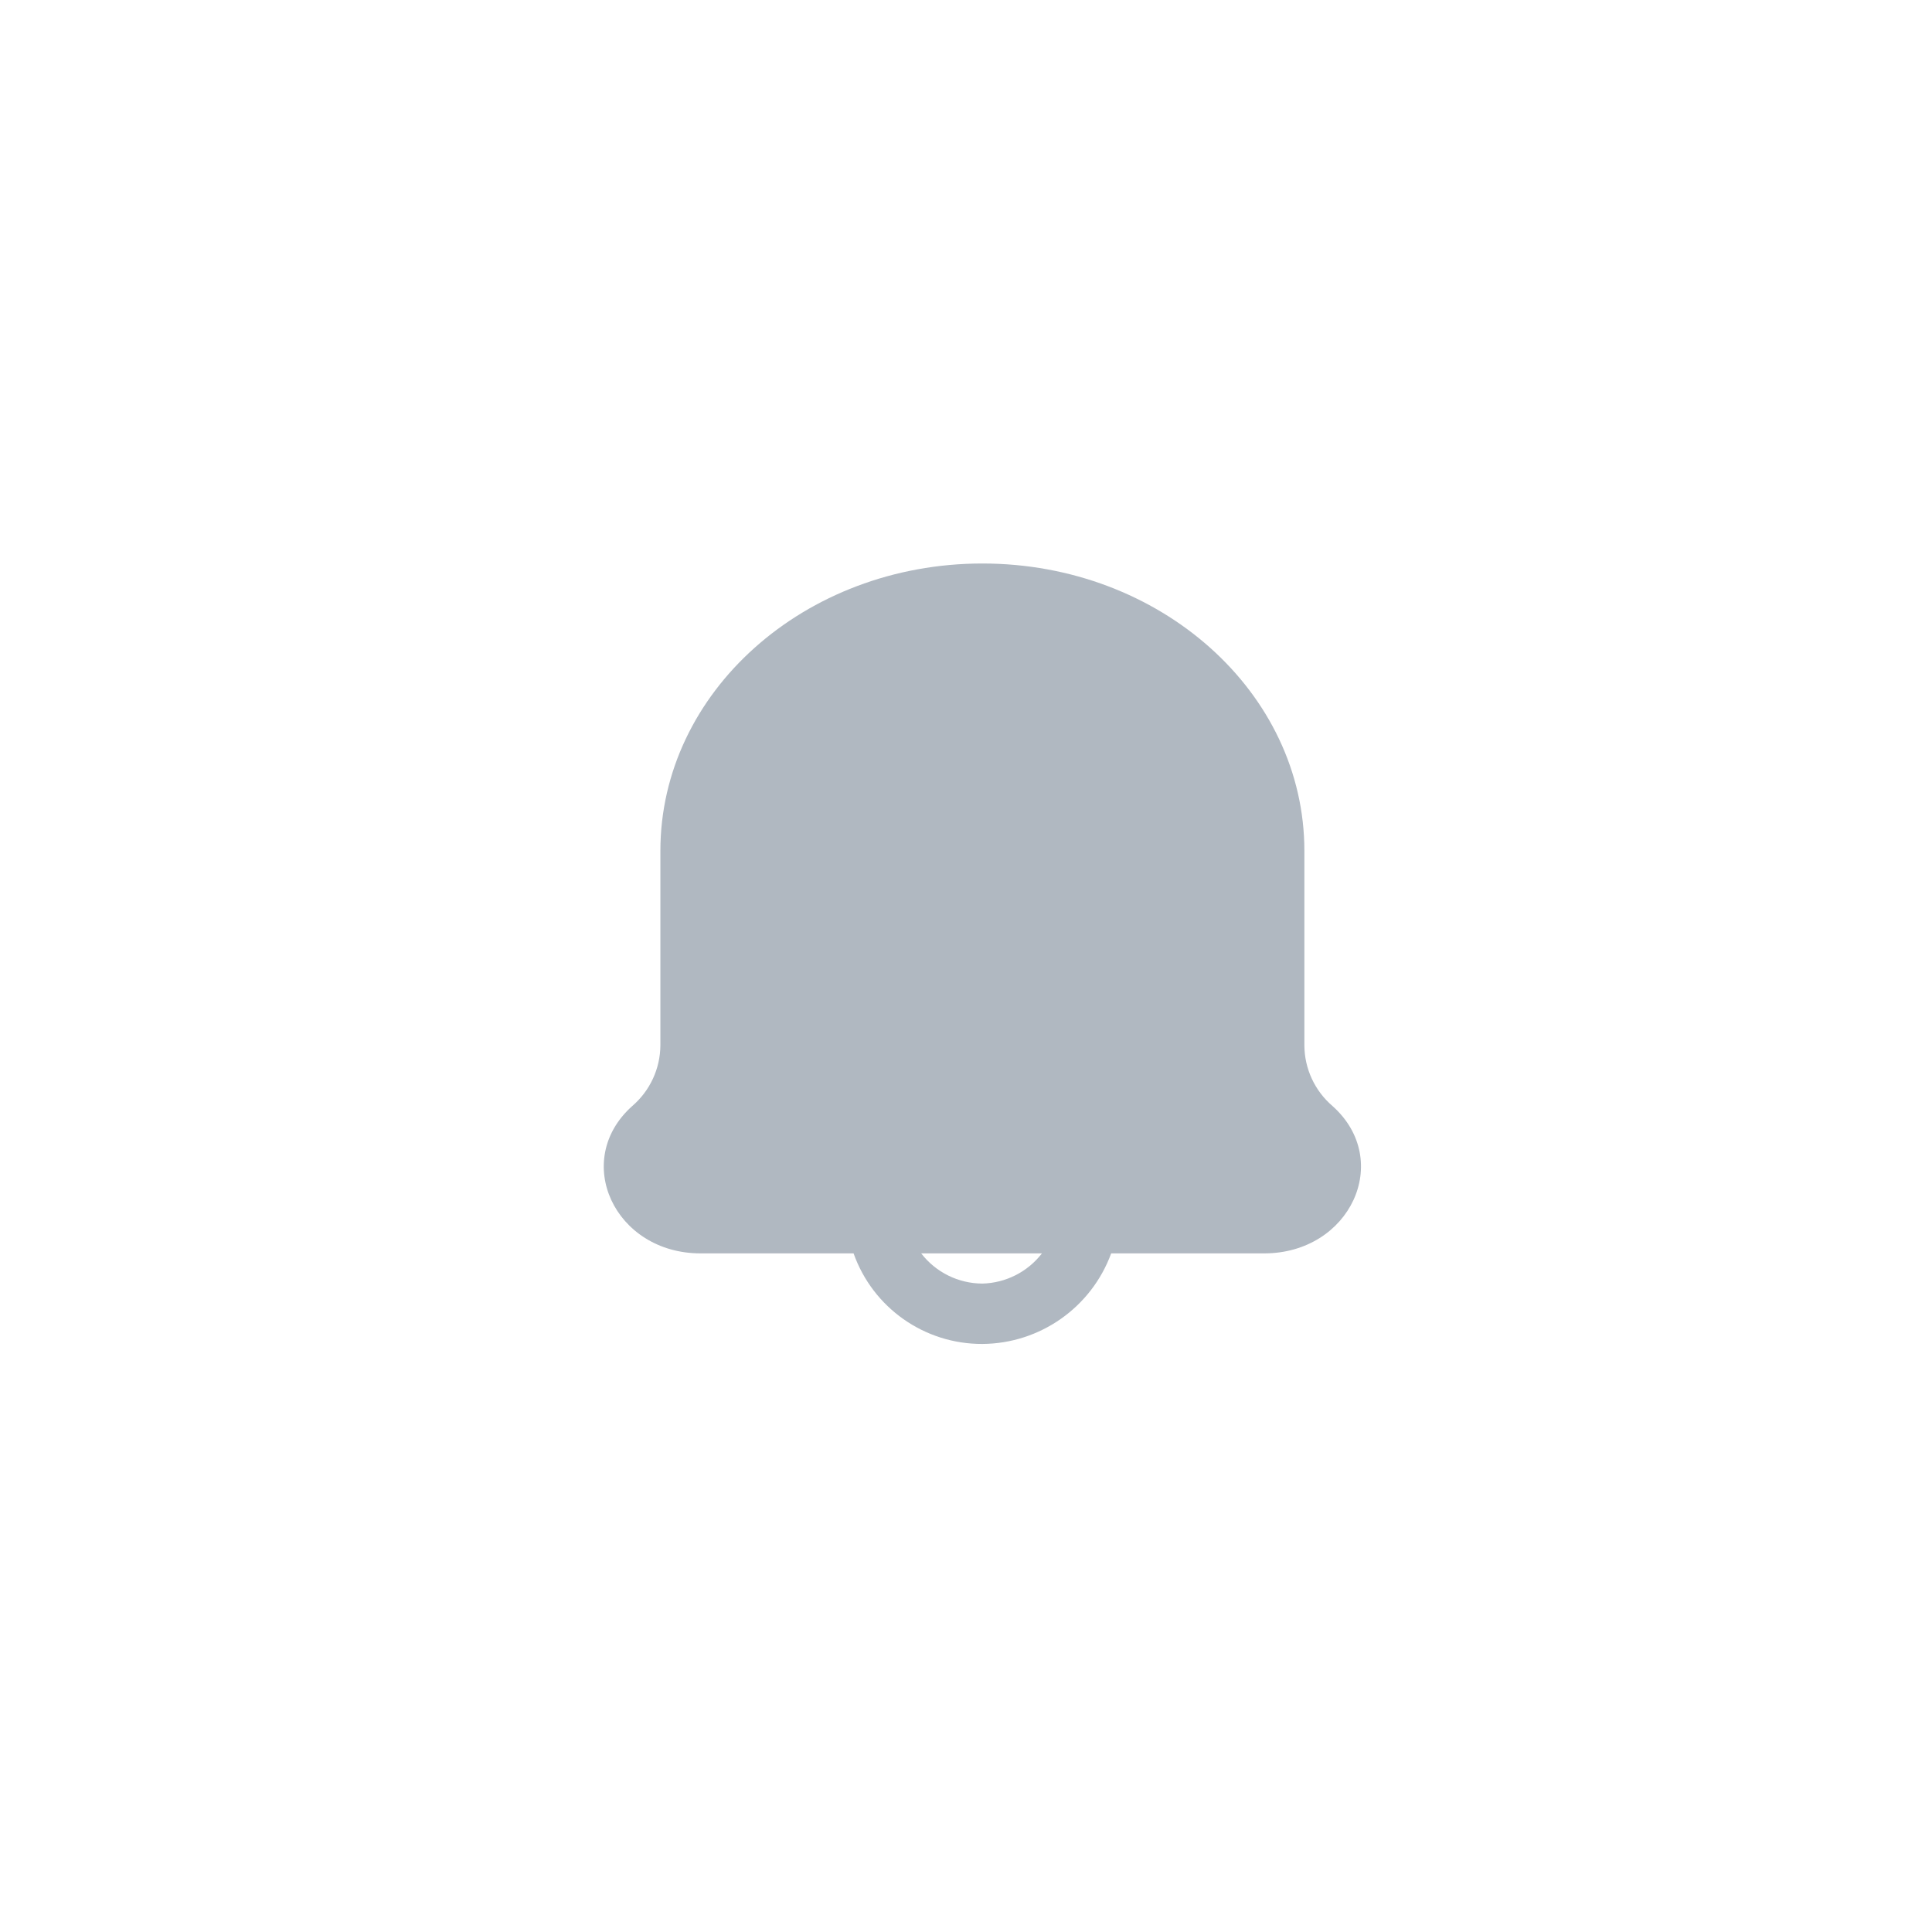 <svg width="48" height="48" viewBox="0 0 48 48" fill="none" xmlns="http://www.w3.org/2000/svg">
<g clip-path="url(#clip0_890_14440)">
<path fill-rule="evenodd" clip-rule="evenodd" d="M32.407 25.97C32.409 26.551 32.665 27.102 33.107 27.48C34.617 28.83 33.547 31.14 31.407 31.14H27.607C27.114 32.484 25.838 33.381 24.407 33.39C22.97 33.396 21.687 32.494 21.207 31.14H17.407C15.267 31.14 14.197 28.83 15.707 27.48C16.148 27.102 16.404 26.551 16.407 25.97V21.14C16.407 17.2 19.987 14 24.407 14C28.827 14 32.407 17.2 32.407 21.14V25.97ZM22.887 31.14C23.25 31.611 23.811 31.888 24.407 31.89C24.988 31.876 25.531 31.6 25.887 31.14H22.887Z" fill="#B0B8C1"/>
</g>
<defs>
<clipPath id="clip0_890_14440">
<rect x="4" y="4" width="40" height="40" rx="20" fill="white"/>
</clipPath>
</defs>
</svg>

